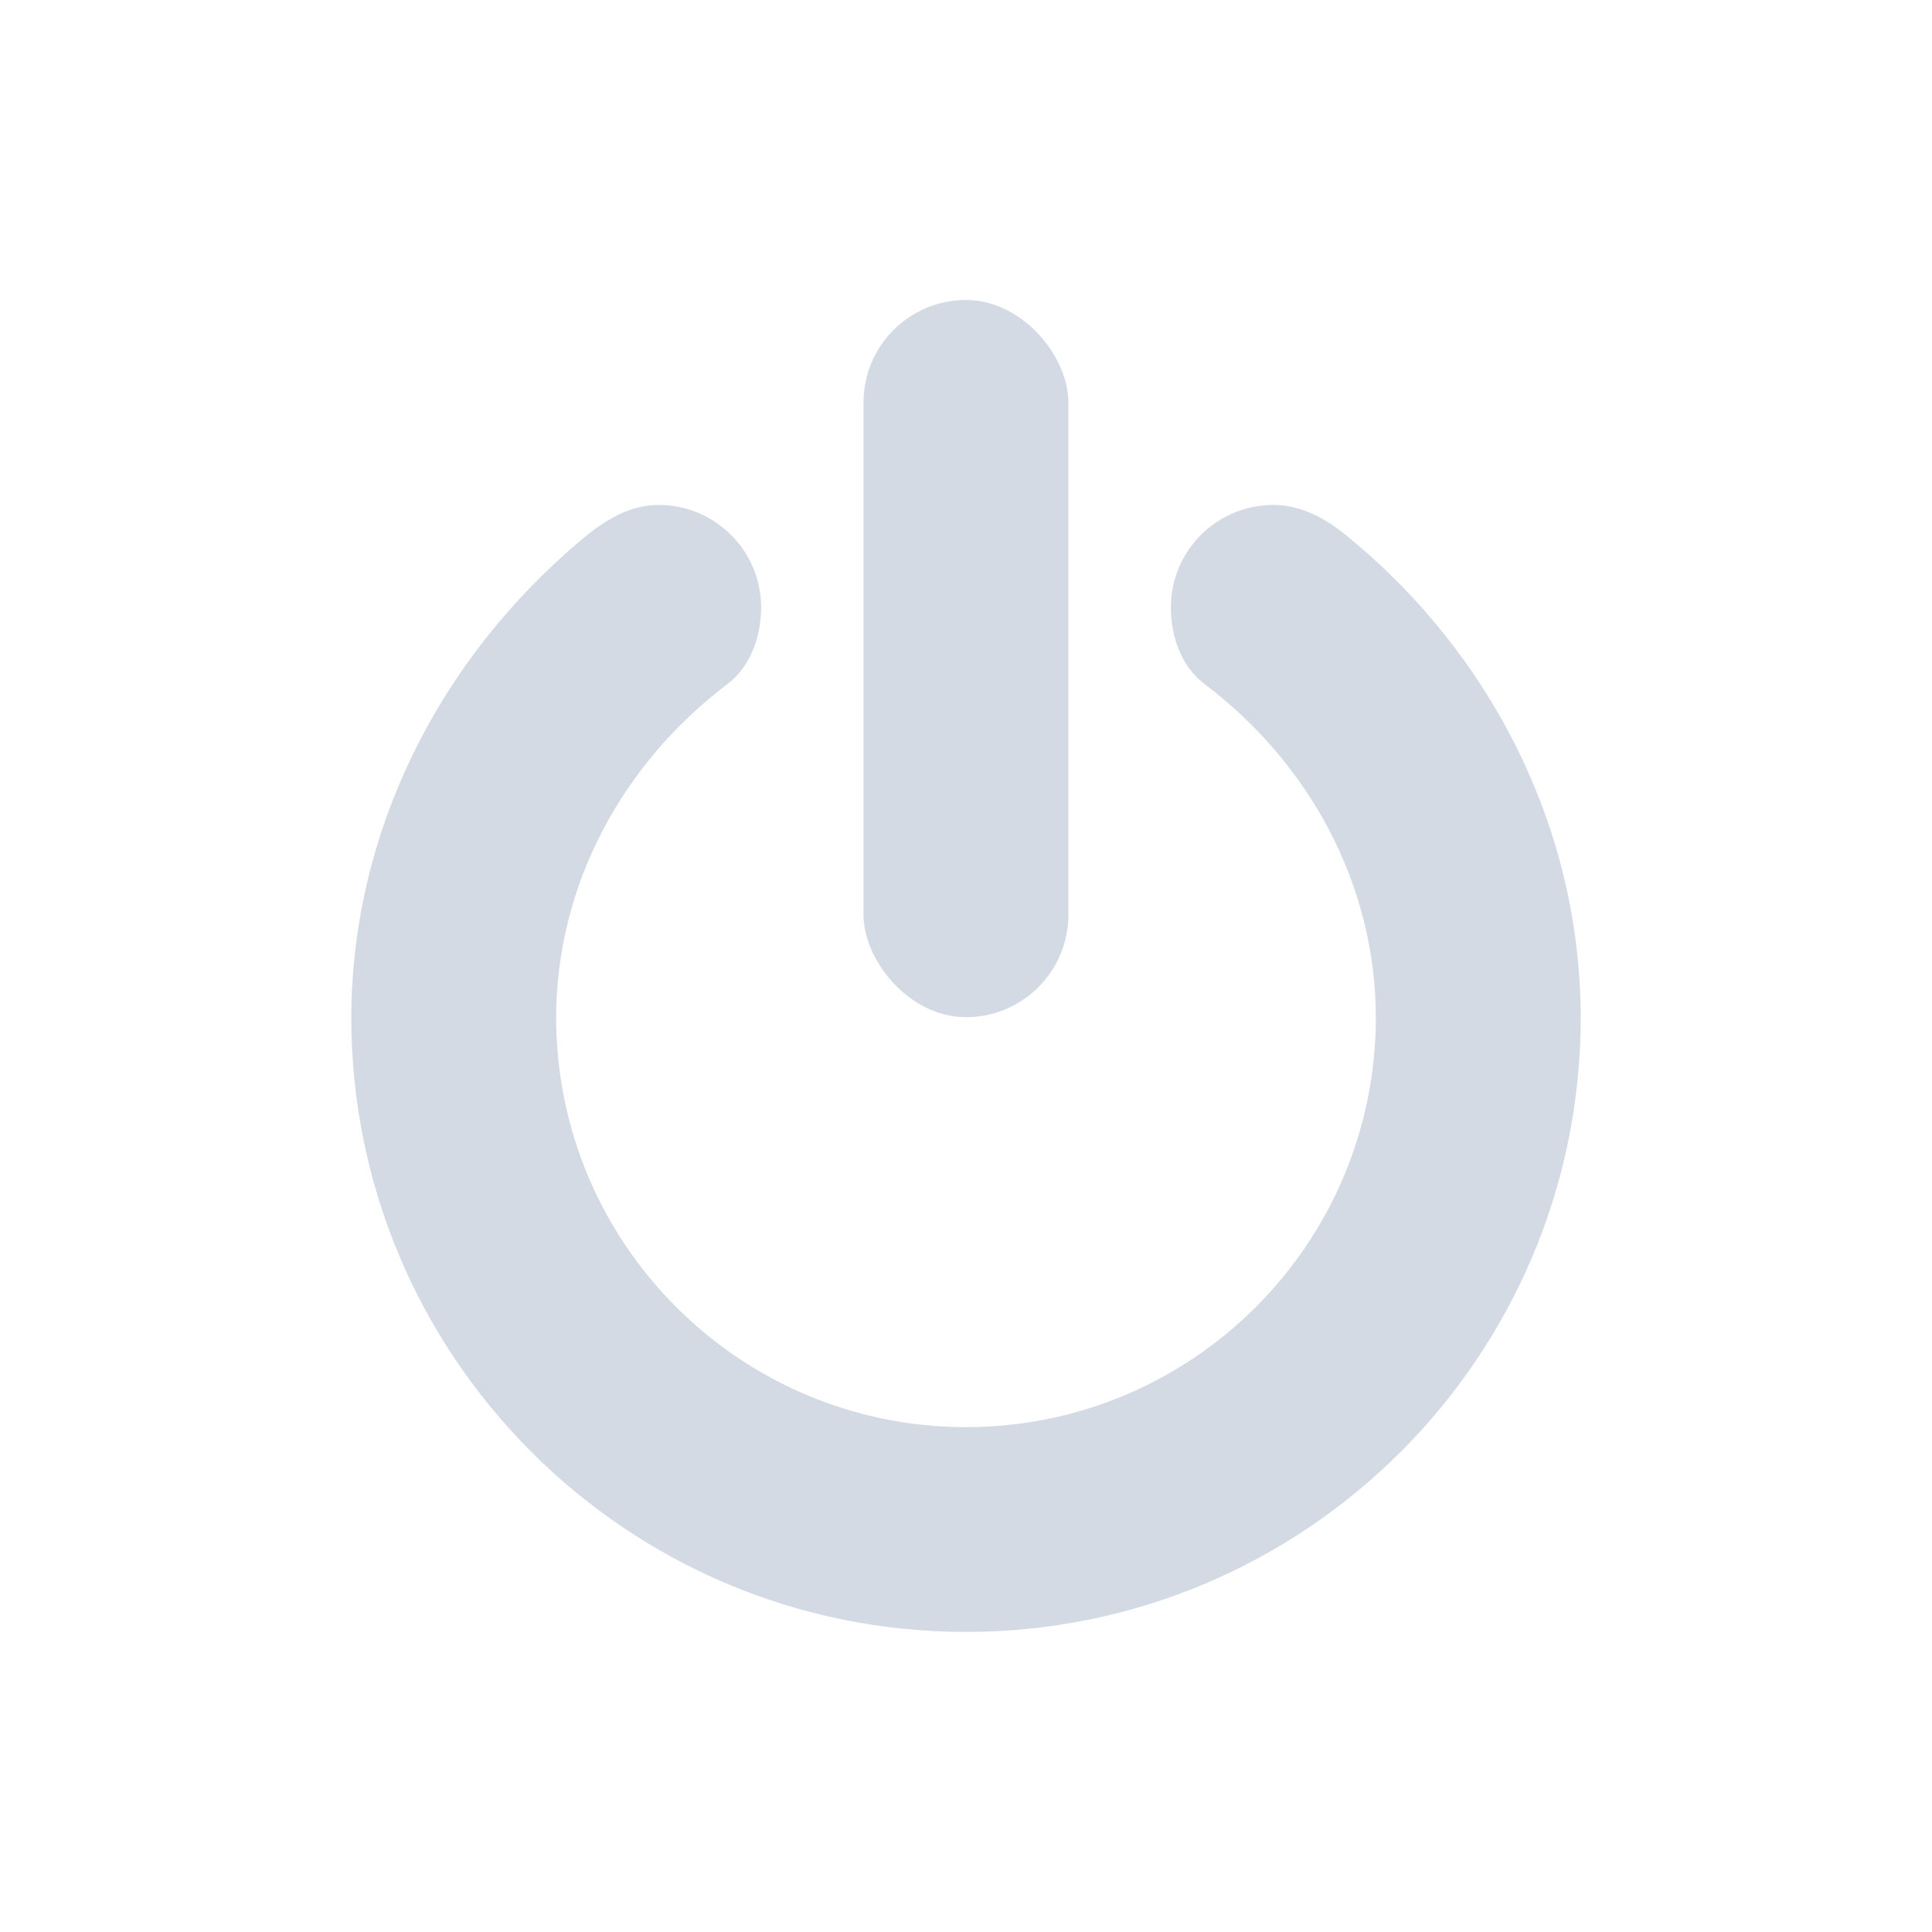 <?xml version="1.0" encoding="UTF-8" standalone="no"?>
<svg
   xmlns:dc="http://purl.org/dc/elements/1.1/"
   xmlns:cc="http://creativecommons.org/ns#"
   xmlns:rdf="http://www.w3.org/1999/02/22-rdf-syntax-ns#"
   xmlns:svg="http://www.w3.org/2000/svg"
   xmlns="http://www.w3.org/2000/svg"
   xmlns:sodipodi="http://sodipodi.sourceforge.net/DTD/sodipodi-0.dtd"
   xmlns:inkscape="http://www.inkscape.org/namespaces/inkscape"
   width="22"
   height="22"
   version="1.1"
   id="svg6"
   sodipodi:docname="system-shutdown-symbolic.svg"
   inkscape:version="0.92.1 r">
  <defs
     id="defs10" />
  <sodipodi:namedview
     pagecolor="#ffffff"
     bordercolor="#666666"
     borderopacity="1"
     objecttolerance="10"
     gridtolerance="10"
     guidetolerance="10"
     inkscape:pageopacity="0"
     inkscape:pageshadow="2"
     inkscape:window-width="1680"
     inkscape:window-height="964"
     id="namedview8"
     showgrid="false"
     inkscape:zoom="14.75"
     inkscape:cx="8"
     inkscape:cy="8"
     inkscape:window-x="0"
     inkscape:window-y="0"
     inkscape:window-maximized="1"
     inkscape:current-layer="svg6" />
  <g
     id="g4510"
     transform="translate(2,-1.417)">
    <rect
       id="rect2"
       ry="1.167"
       rx="1.167"
       y="4.833"
       x="7.833"
       height="8.167"
       width="2.333"
       style="fill:#d3dae3;fill-opacity:1;stroke-width:1.167" />
    <path
       inkscape:connector-curvature="0"
       id="path4"
       d="m 12.5,7.167 c -0.644,0 -1.167,0.522 -1.167,1.167 0,0.331 0.119,0.673 0.384,0.873 1.2,0.906 1.947,2.29 1.95,3.794 0,2.577 -2.09,4.667 -4.667,4.667 -2.577,0 -4.667,-2.09 -4.667,-4.667 0.003,-1.504 0.751,-2.887 1.951,-3.795 0.264,-0.2 0.382,-0.541 0.383,-0.872 C 6.667,7.689 6.144,7.167 5.5,7.167 5.168,7.167 4.884,7.343 4.63,7.556 3.005,8.916 2.007,10.881 2,13 c 0,3.866 3.134,7 7,7 3.866,0 7,-3.134 7,-7 C 15.995,10.862 14.993,8.87 13.333,7.516 13.088,7.316 12.812,7.167 12.5,7.167 Z"
       style="fill:#d3dae3;fill-opacity:1;stroke-width:1.167" />
  </g>
</svg>
